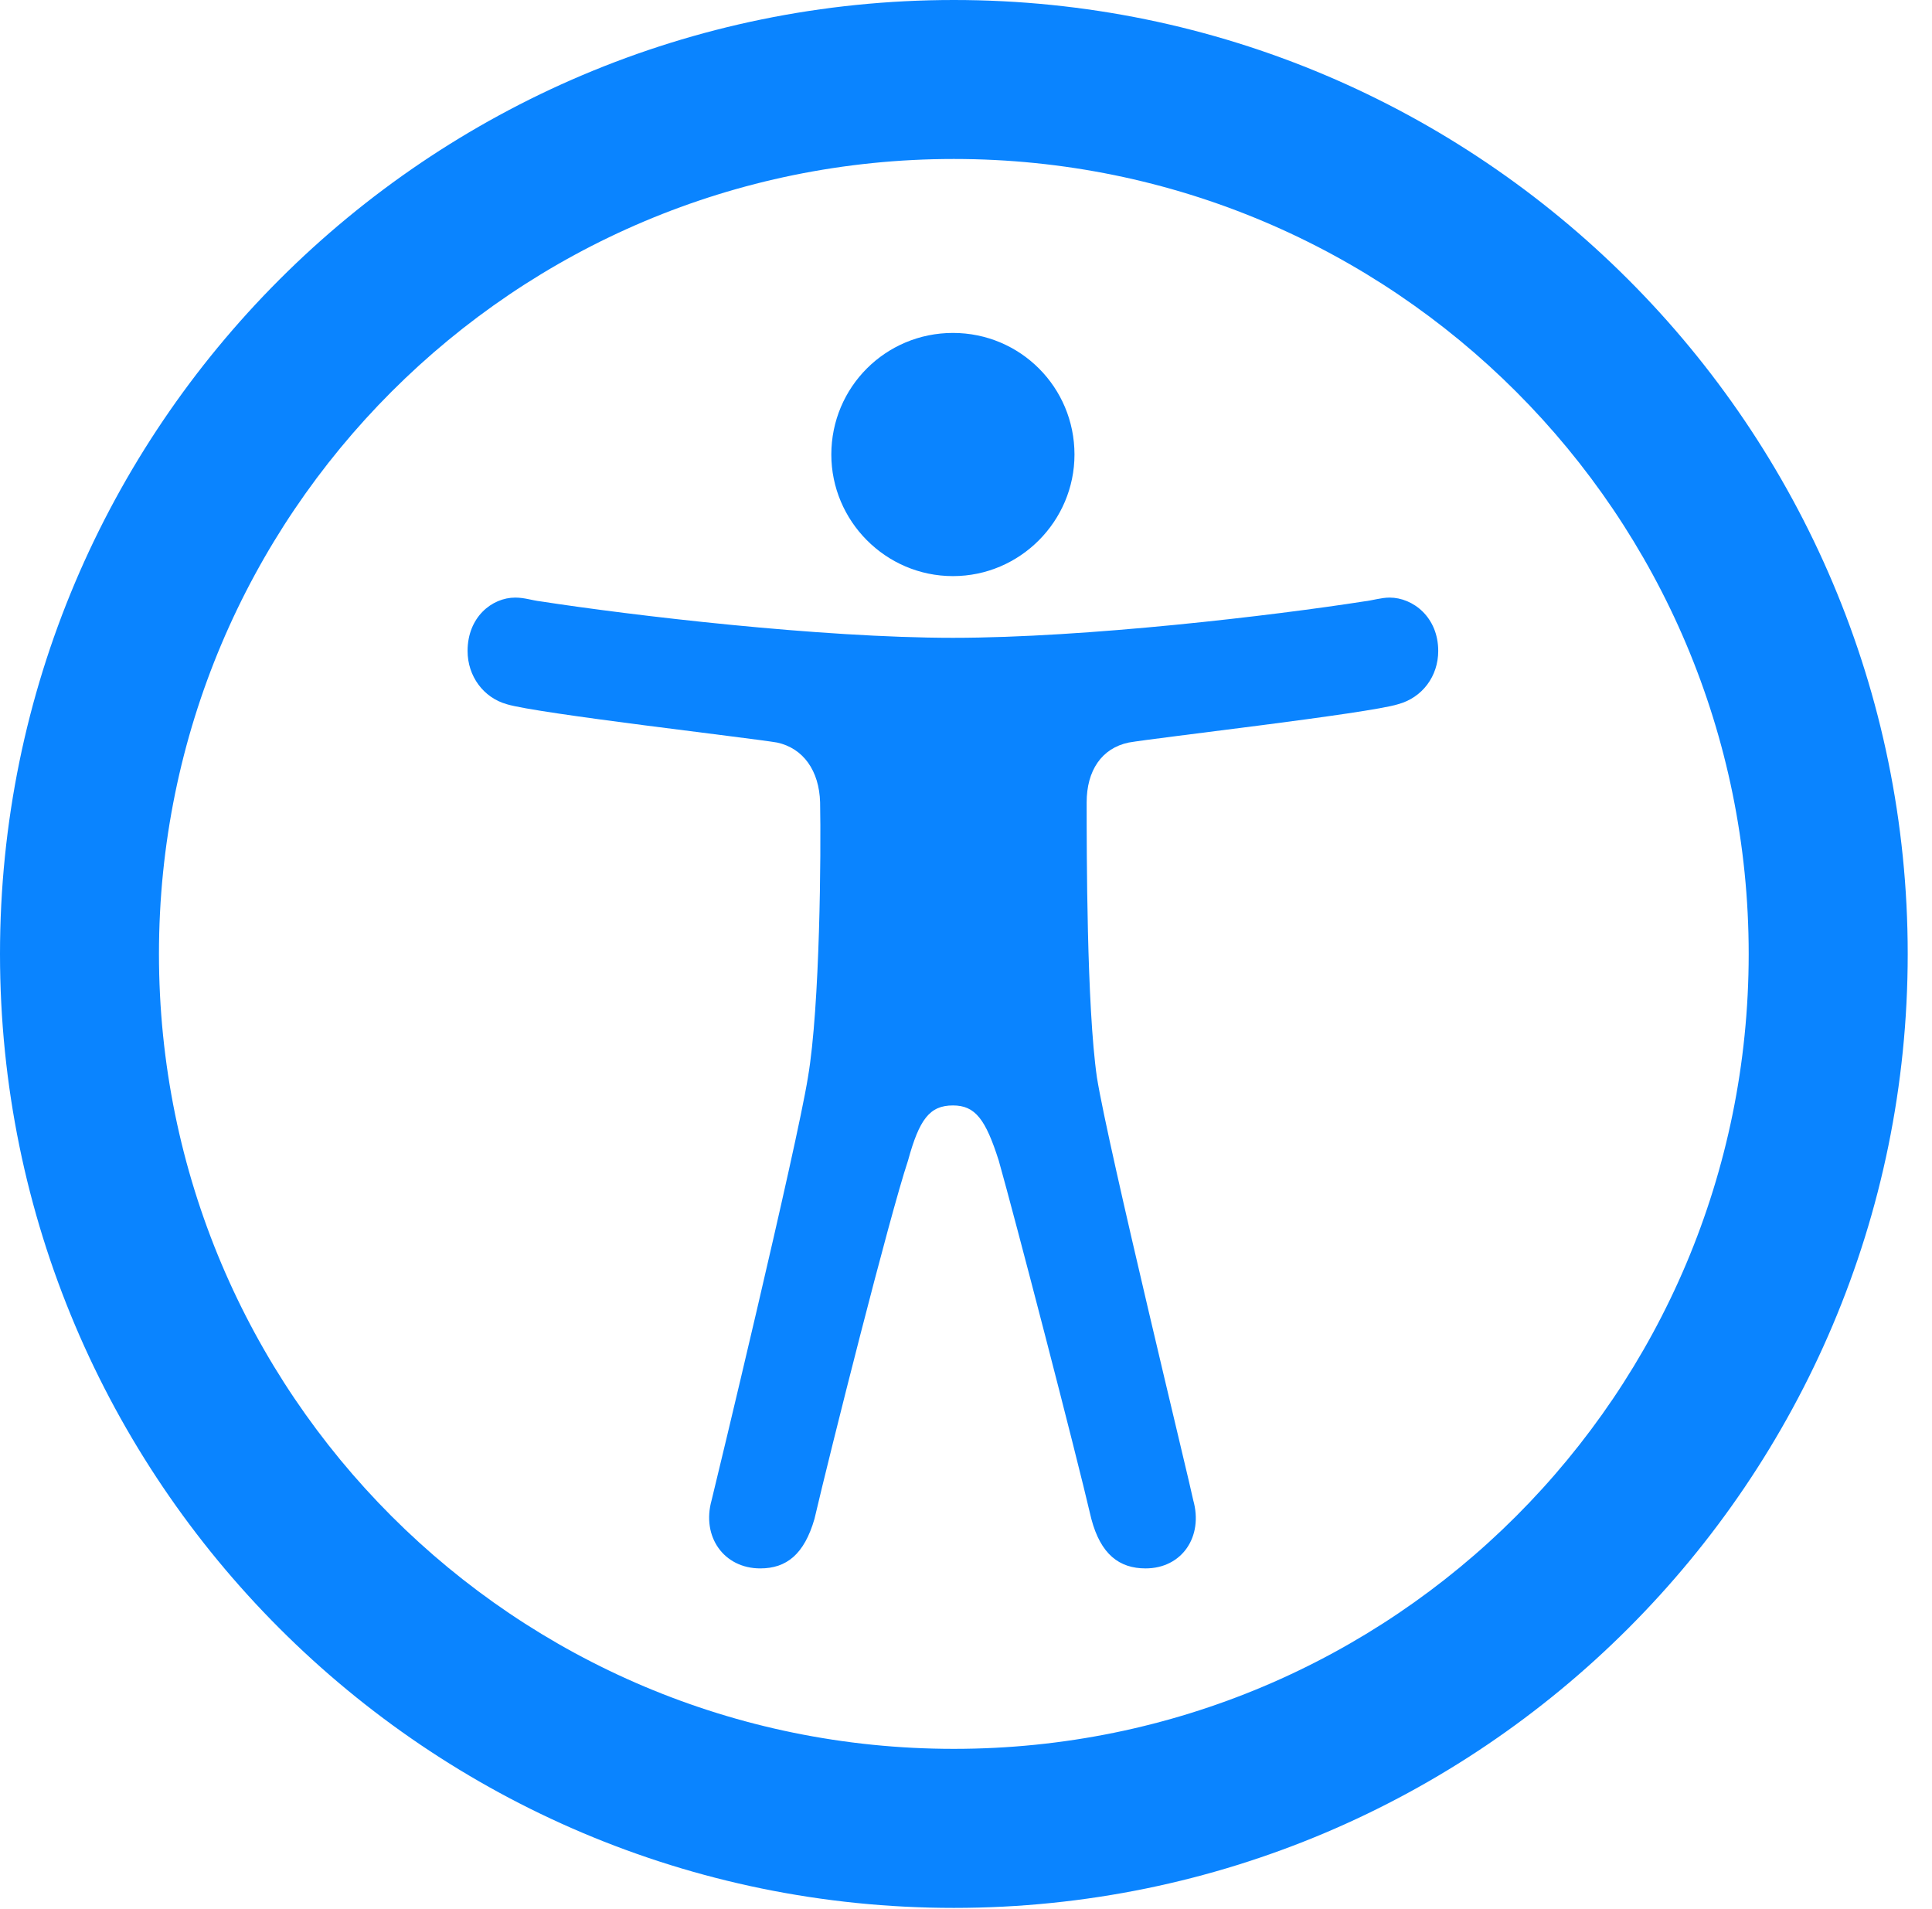 <?xml version="1.0" encoding="UTF-8"?>
<!--Generator: Apple Native CoreSVG 326-->
<!DOCTYPE svg
PUBLIC "-//W3C//DTD SVG 1.1//EN"
       "http://www.w3.org/Graphics/SVG/1.1/DTD/svg11.dtd">
<svg version="1.1" xmlns="http://www.w3.org/2000/svg" xmlns:xlink="http://www.w3.org/1999/xlink" viewBox="0 0 28.246 27.904">
 <g>
  <rect height="27.904" opacity="0" width="28.246" x="0" y="0"/>
  <path d="M13.945 27.891C21.643 27.891 27.891 21.643 27.891 13.945C27.891 6.248 21.643 0 13.945 0C6.248 0 0 6.248 0 13.945C0 21.643 6.248 27.891 13.945 27.891ZM13.945 25.566C7.52 25.566 2.324 20.371 2.324 13.945C2.324 7.52 7.52 2.324 13.945 2.324C20.371 2.324 25.566 7.52 25.566 13.945C25.566 20.371 20.371 25.566 13.945 25.566Z" fill="#0a84ff"/>
  <path d="M13.932 9.324C11.99 9.324 9.229 8.996 7.902 8.791C7.779 8.777 7.67 8.736 7.533 8.736C7.191 8.736 6.836 9.023 6.836 9.516C6.836 9.885 7.068 10.199 7.41 10.295C7.861 10.432 10.965 10.787 11.361 10.855C11.744 10.938 11.977 11.266 11.99 11.73C12.004 12.441 11.99 14.711 11.812 15.75C11.648 16.775 10.459 21.711 10.404 21.93C10.254 22.463 10.582 22.928 11.115 22.928C11.498 22.928 11.758 22.723 11.908 22.203C12.141 21.205 13.002 17.787 13.275 16.967C13.44 16.365 13.59 16.16 13.932 16.16C14.26 16.16 14.41 16.365 14.602 16.967C14.834 17.787 15.723 21.205 15.955 22.203C16.092 22.723 16.365 22.928 16.748 22.928C17.281 22.928 17.596 22.463 17.445 21.93C17.404 21.711 16.201 16.775 16.037 15.75C15.887 14.711 15.887 12.441 15.887 11.73C15.887 11.266 16.105 10.938 16.502 10.855C16.885 10.787 20.002 10.432 20.439 10.295C20.795 10.199 21.027 9.885 21.027 9.516C21.027 9.023 20.658 8.736 20.316 8.736C20.193 8.736 20.07 8.777 19.947 8.791C18.635 8.996 15.887 9.324 13.932 9.324ZM13.932 8.422C14.916 8.422 15.709 7.615 15.709 6.645C15.709 5.66 14.916 4.867 13.932 4.867C12.947 4.867 12.154 5.66 12.154 6.645C12.154 7.615 12.947 8.422 13.932 8.422Z" fill="#0a84ff"/>
 </g>
</svg>
